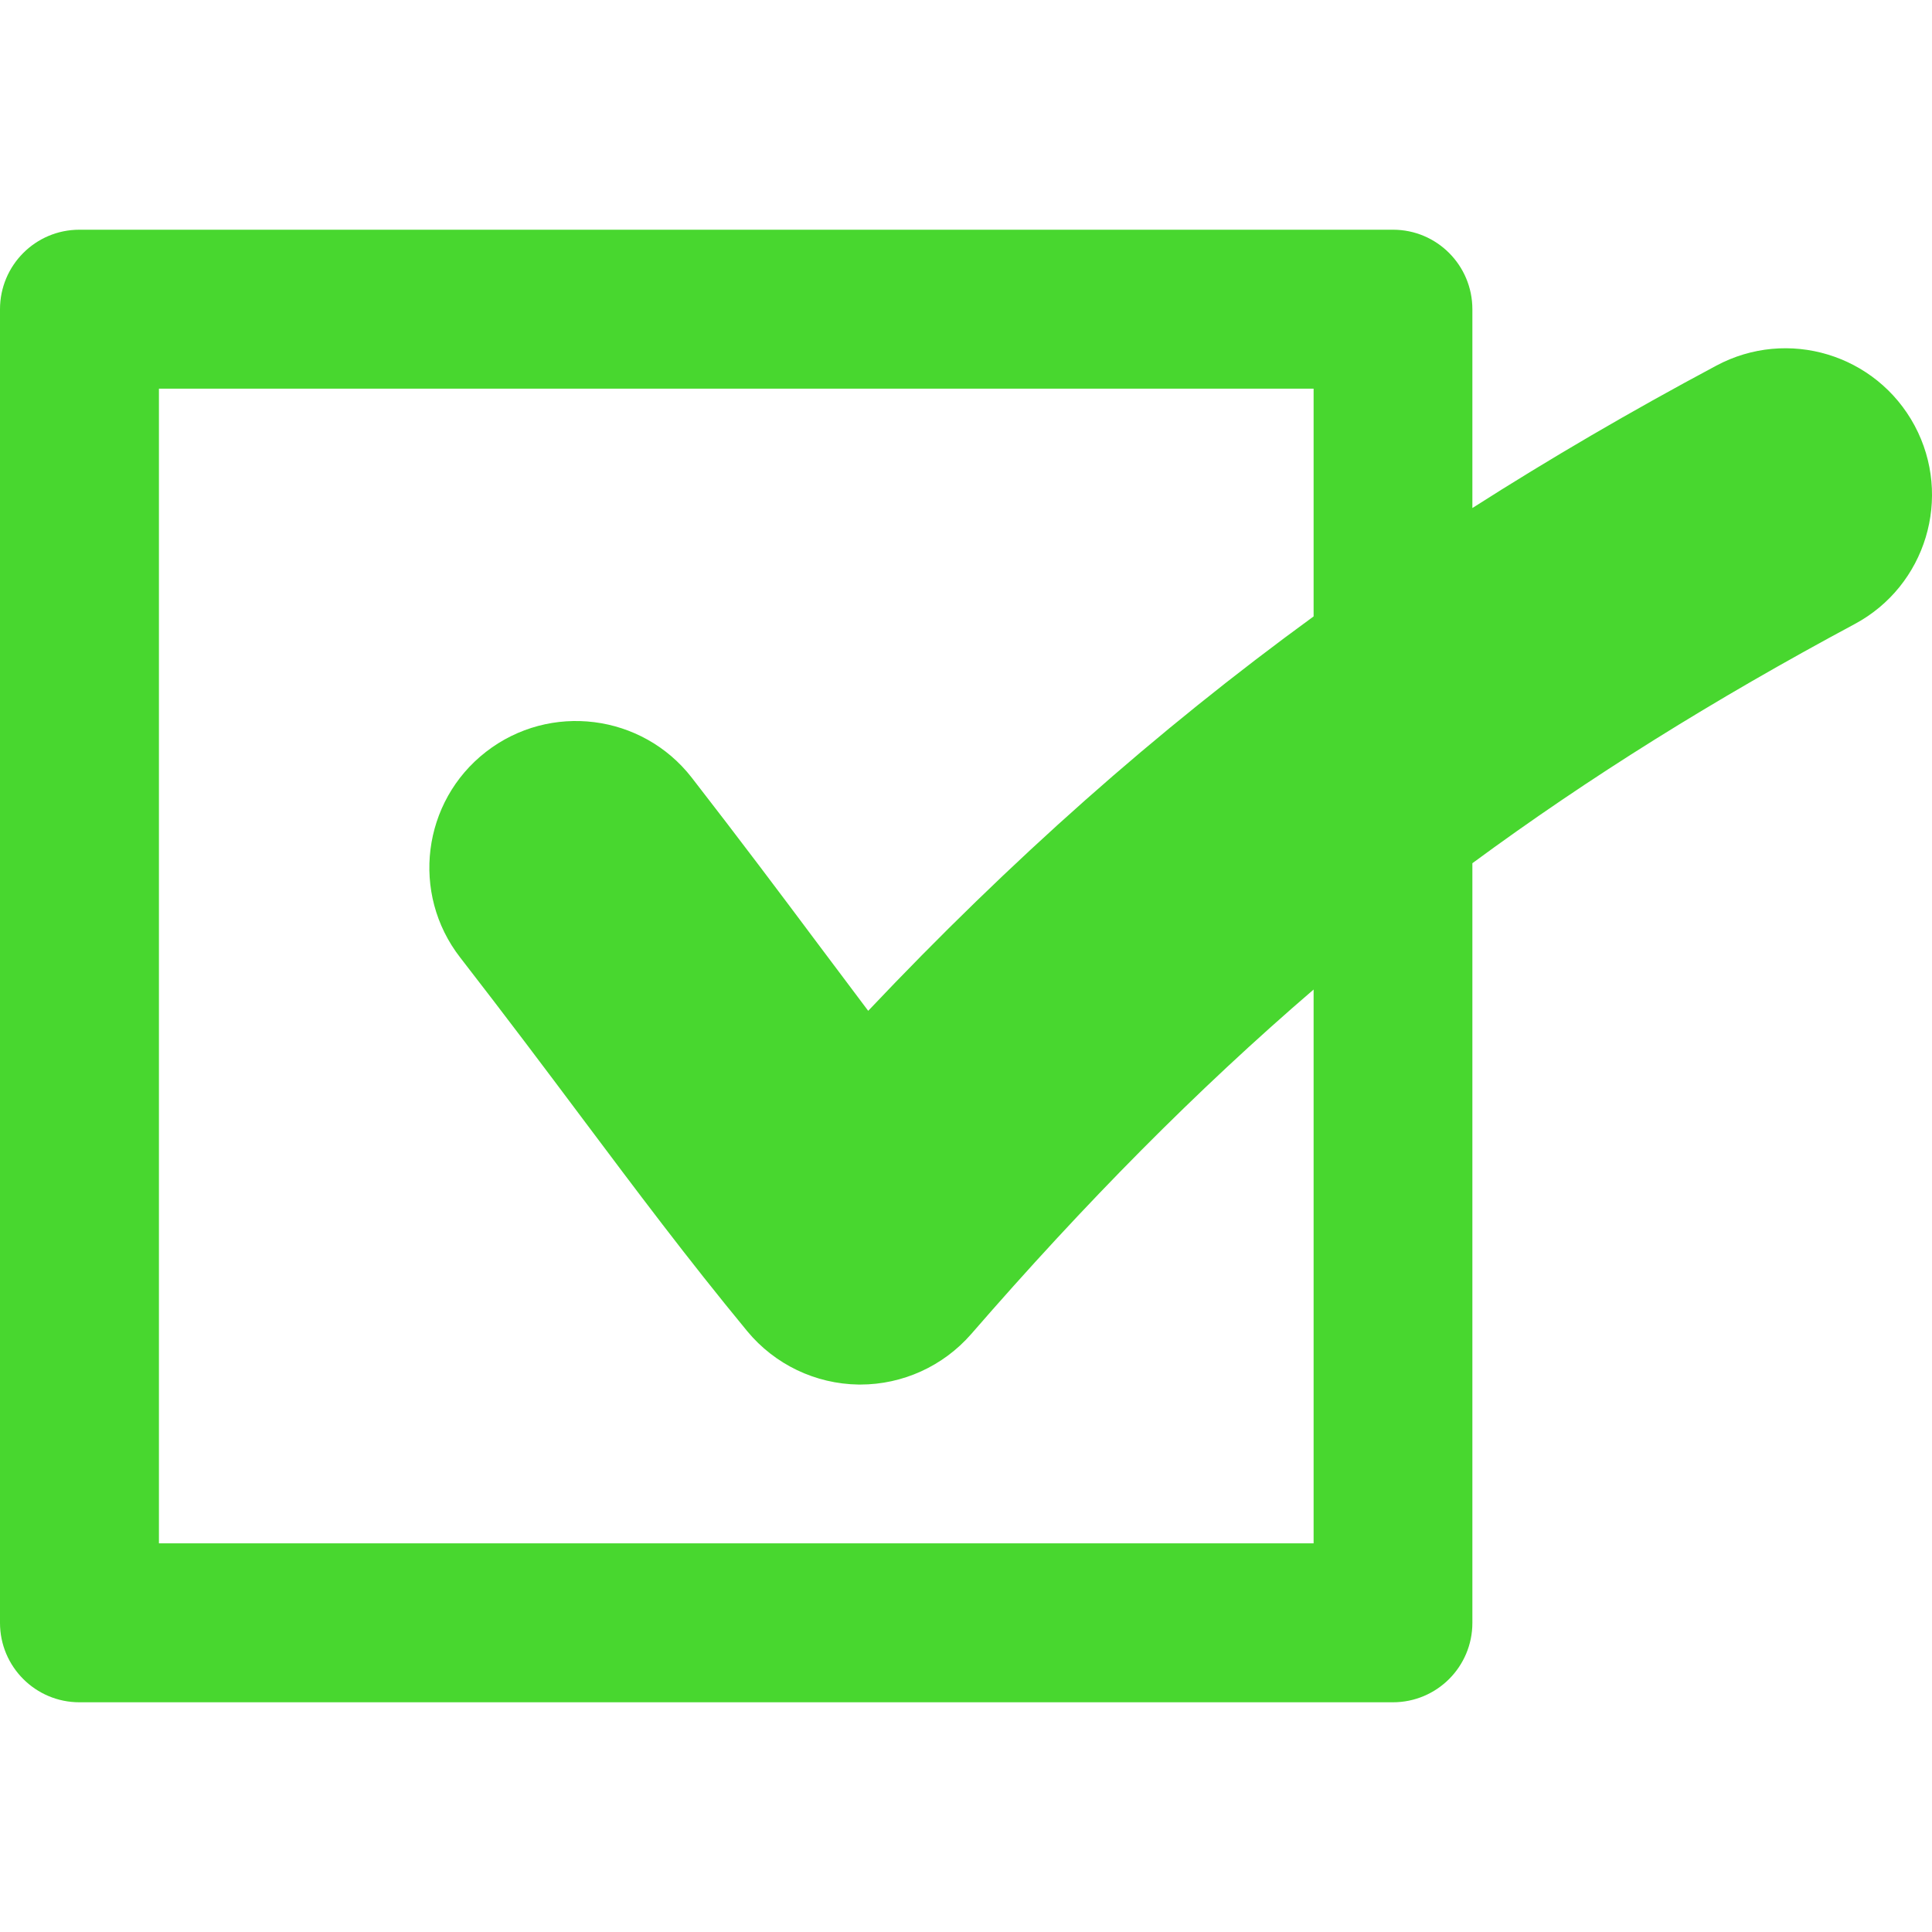 <?xml version="1.0" encoding="UTF-8"?>
<svg xmlns="http://www.w3.org/2000/svg" xmlns:xlink="http://www.w3.org/1999/xlink" width="50" height="50" viewBox="0 0 50 50" version="1.1">
<g id="surface1">
<path style=" stroke:none;fill-rule:nonzero;fill:#48d72f;fill-opacity:1;" 
d="M 49.551 11.016 C 48.559 9.168 46.262 8.473 44.414 9.465 C 42.199 10.648 40.105 11.871 38.105 
   13.148 L 38.105 8.004 C 38.105 6.867 37.188 5.945 36.051 5.945 L 2.055 5.945 C 0.918 5.945 0 6.867 0 
   8.004 L 0 42 C 0 43.133 0.918 44.055 2.055 44.055 L 36.047 44.055 C 37.188 44.055 38.105 43.133 38.105 42 
   L 38.105 22.34 C 41.129 20.113 44.359 18.102 47.996 16.152 C 49.844 15.164 50.539 12.863 49.551 11.016 Z 
   M 33.996 39.941 L 4.113 39.941 L 4.113 10.059 L 33.996 10.059 L 33.996 15.953 C 29.91 18.93 26.164 22.254 
   22.469 26.16 C 22.043 25.59 21.605 25.012 21.152 24.406 C 20.215 23.152 19.148 21.73 17.902 20.125 C 16.617 
   18.473 14.234 18.172 12.578 19.457 C 10.922 20.742 10.625 23.129 11.91 24.781 C 13.113 26.332 14.113 27.664 
   15.078 28.953 C 16.469 30.809 17.781 32.562 19.34 34.453 C 20.051 35.312 21.102 35.816 22.219 35.832 C 22.234 
   35.832 22.25 35.832 22.266 35.832 C 23.363 35.832 24.41 35.355 25.133 34.527 C 28.09 31.121 30.973 28.207 
   33.996 25.609 Z M 33.996 39.941 "/>
</g>
</svg>
